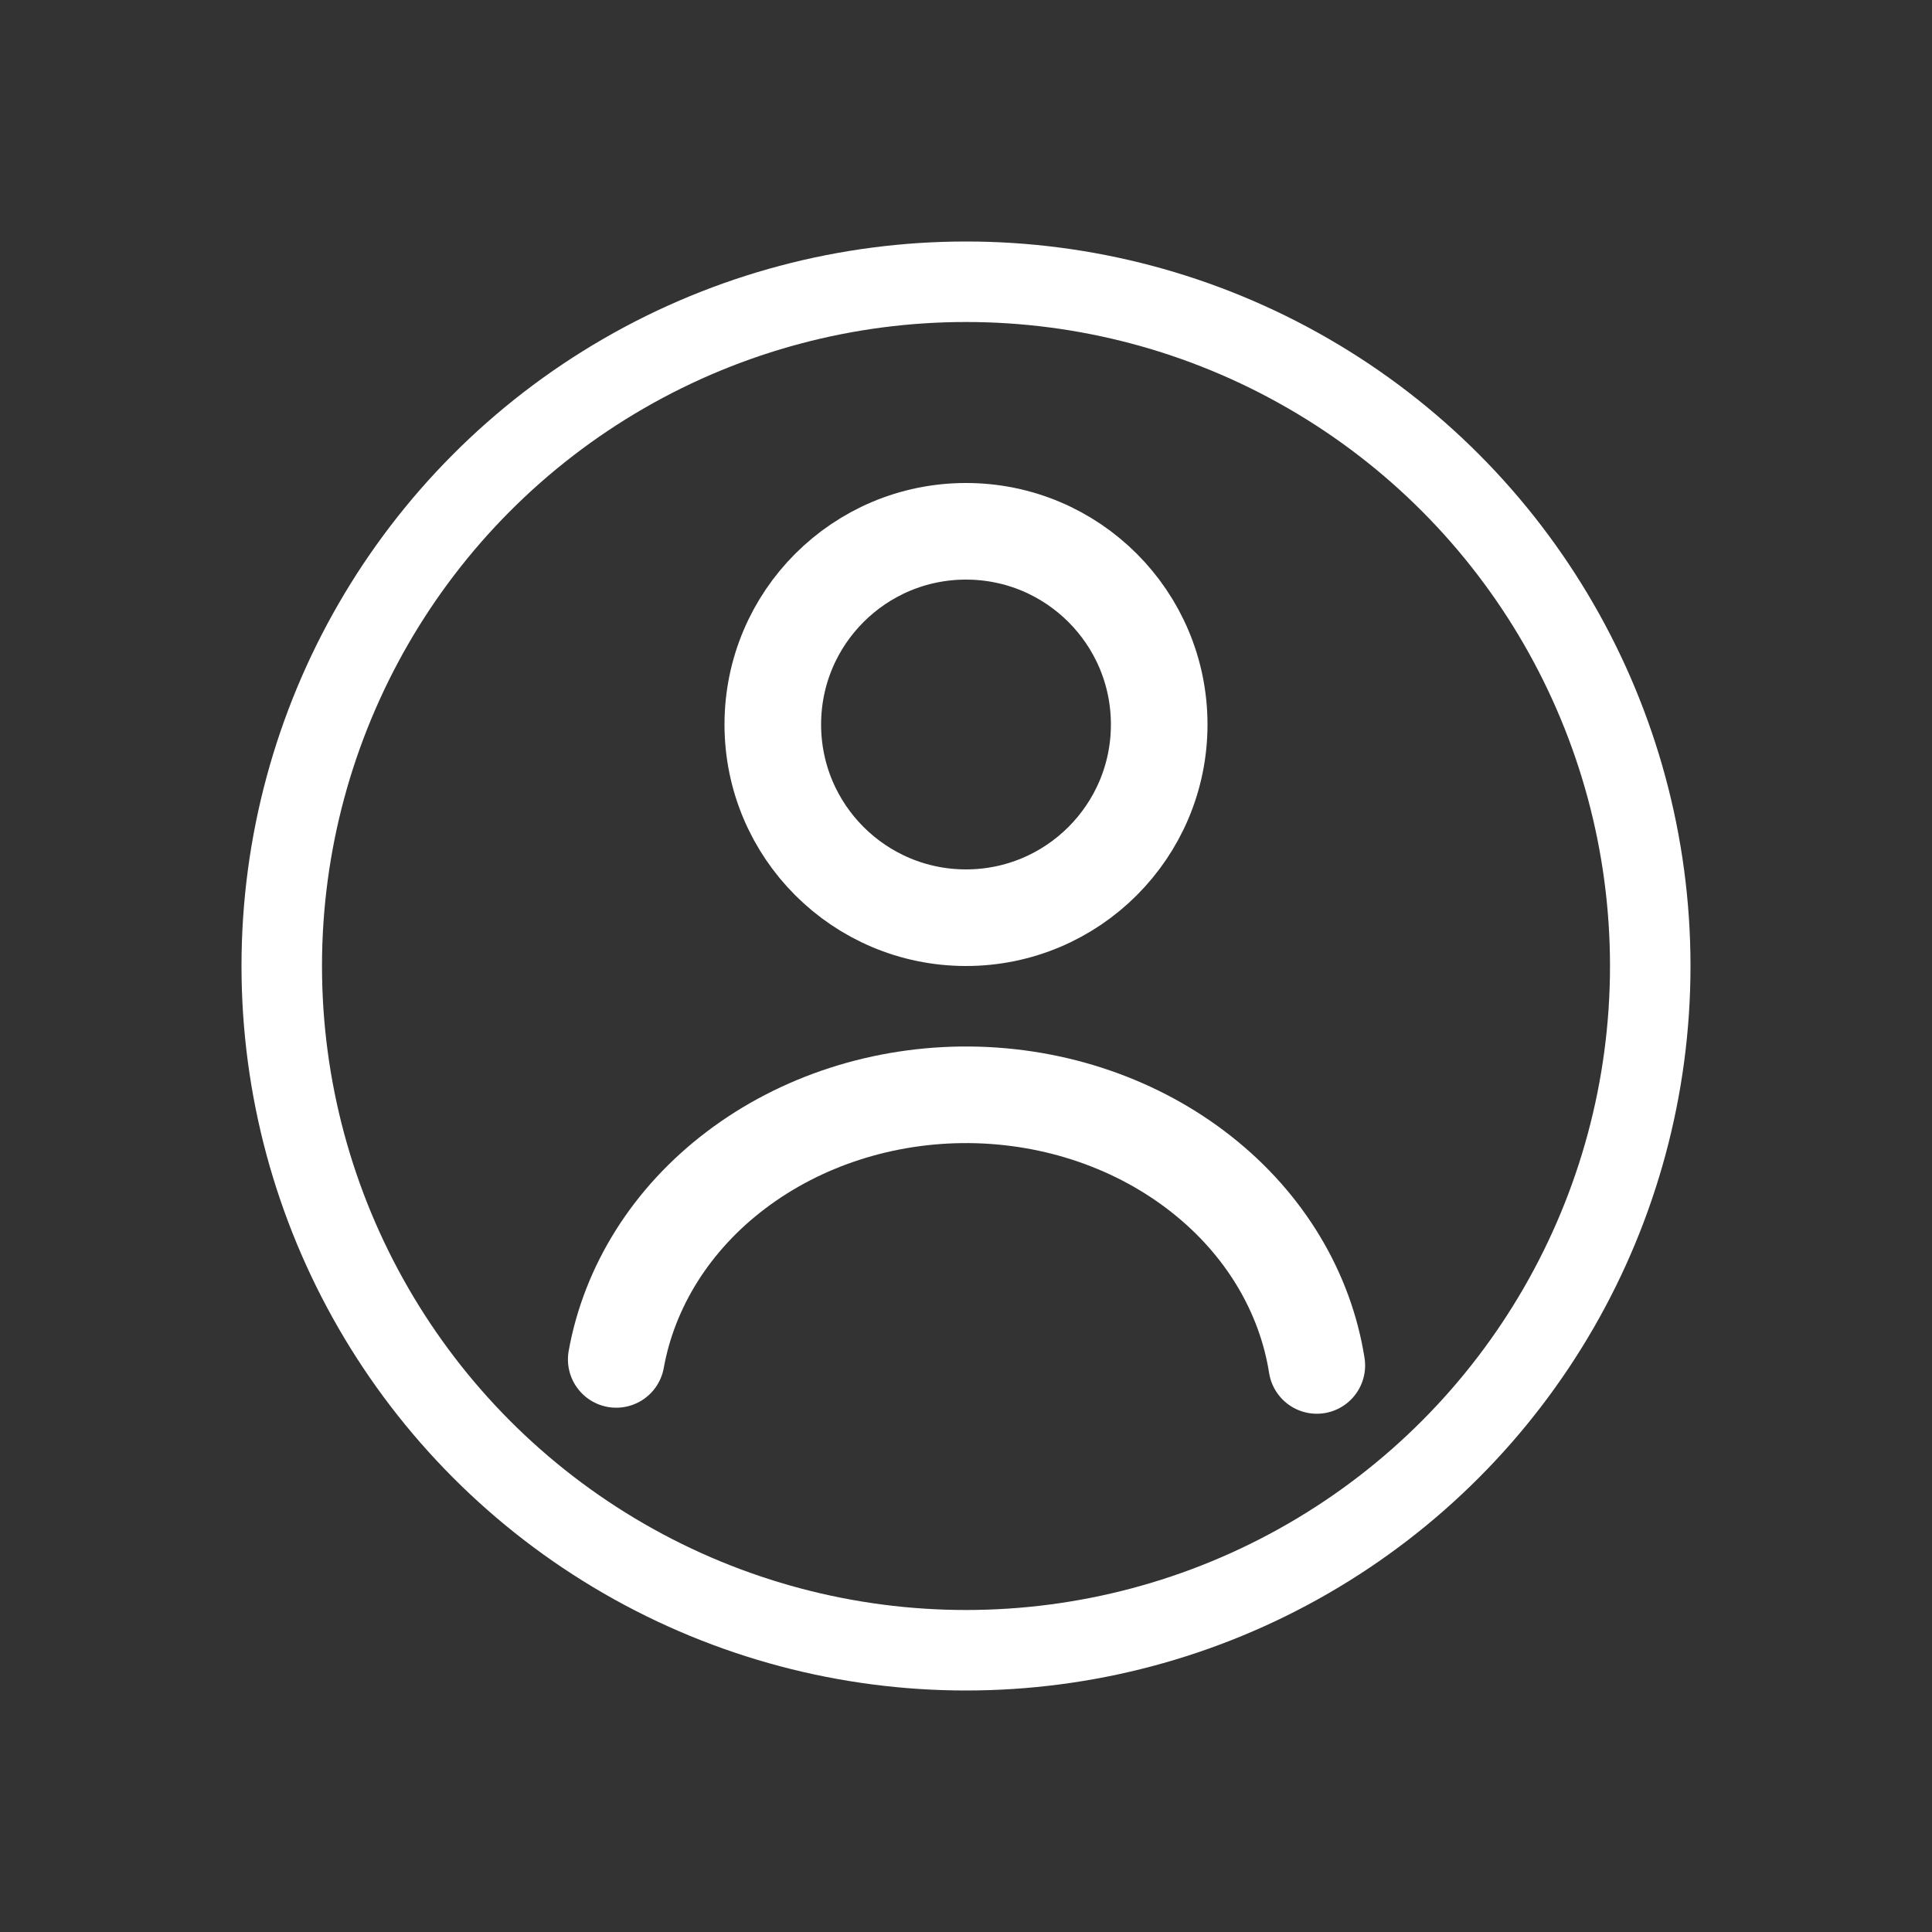 <svg width="24" height="24" viewBox="0 0 24 24" fill="none" xmlns="http://www.w3.org/2000/svg">
<rect x="0" y="0" width="24" height="24" fill="#333333" stroke="none"/>
<circle cx="12" cy="12" r="8.5" stroke="white" stroke-linecap="round"/>
<path d="M7.655 16.887C7.818 15.982 8.338 15.145 9.141 14.537C9.945 13.927 10.975 13.591 12.044 13.6C13.114 13.61 14.135 13.964 14.925 14.588C15.714 15.21 16.215 16.055 16.358 16.962" stroke="white" stroke-width="1.2" stroke-linecap="round"/>
<circle cx="12" cy="9" r="2.4" stroke="white" stroke-width="1.2" stroke-linecap="round"/>
</svg>
